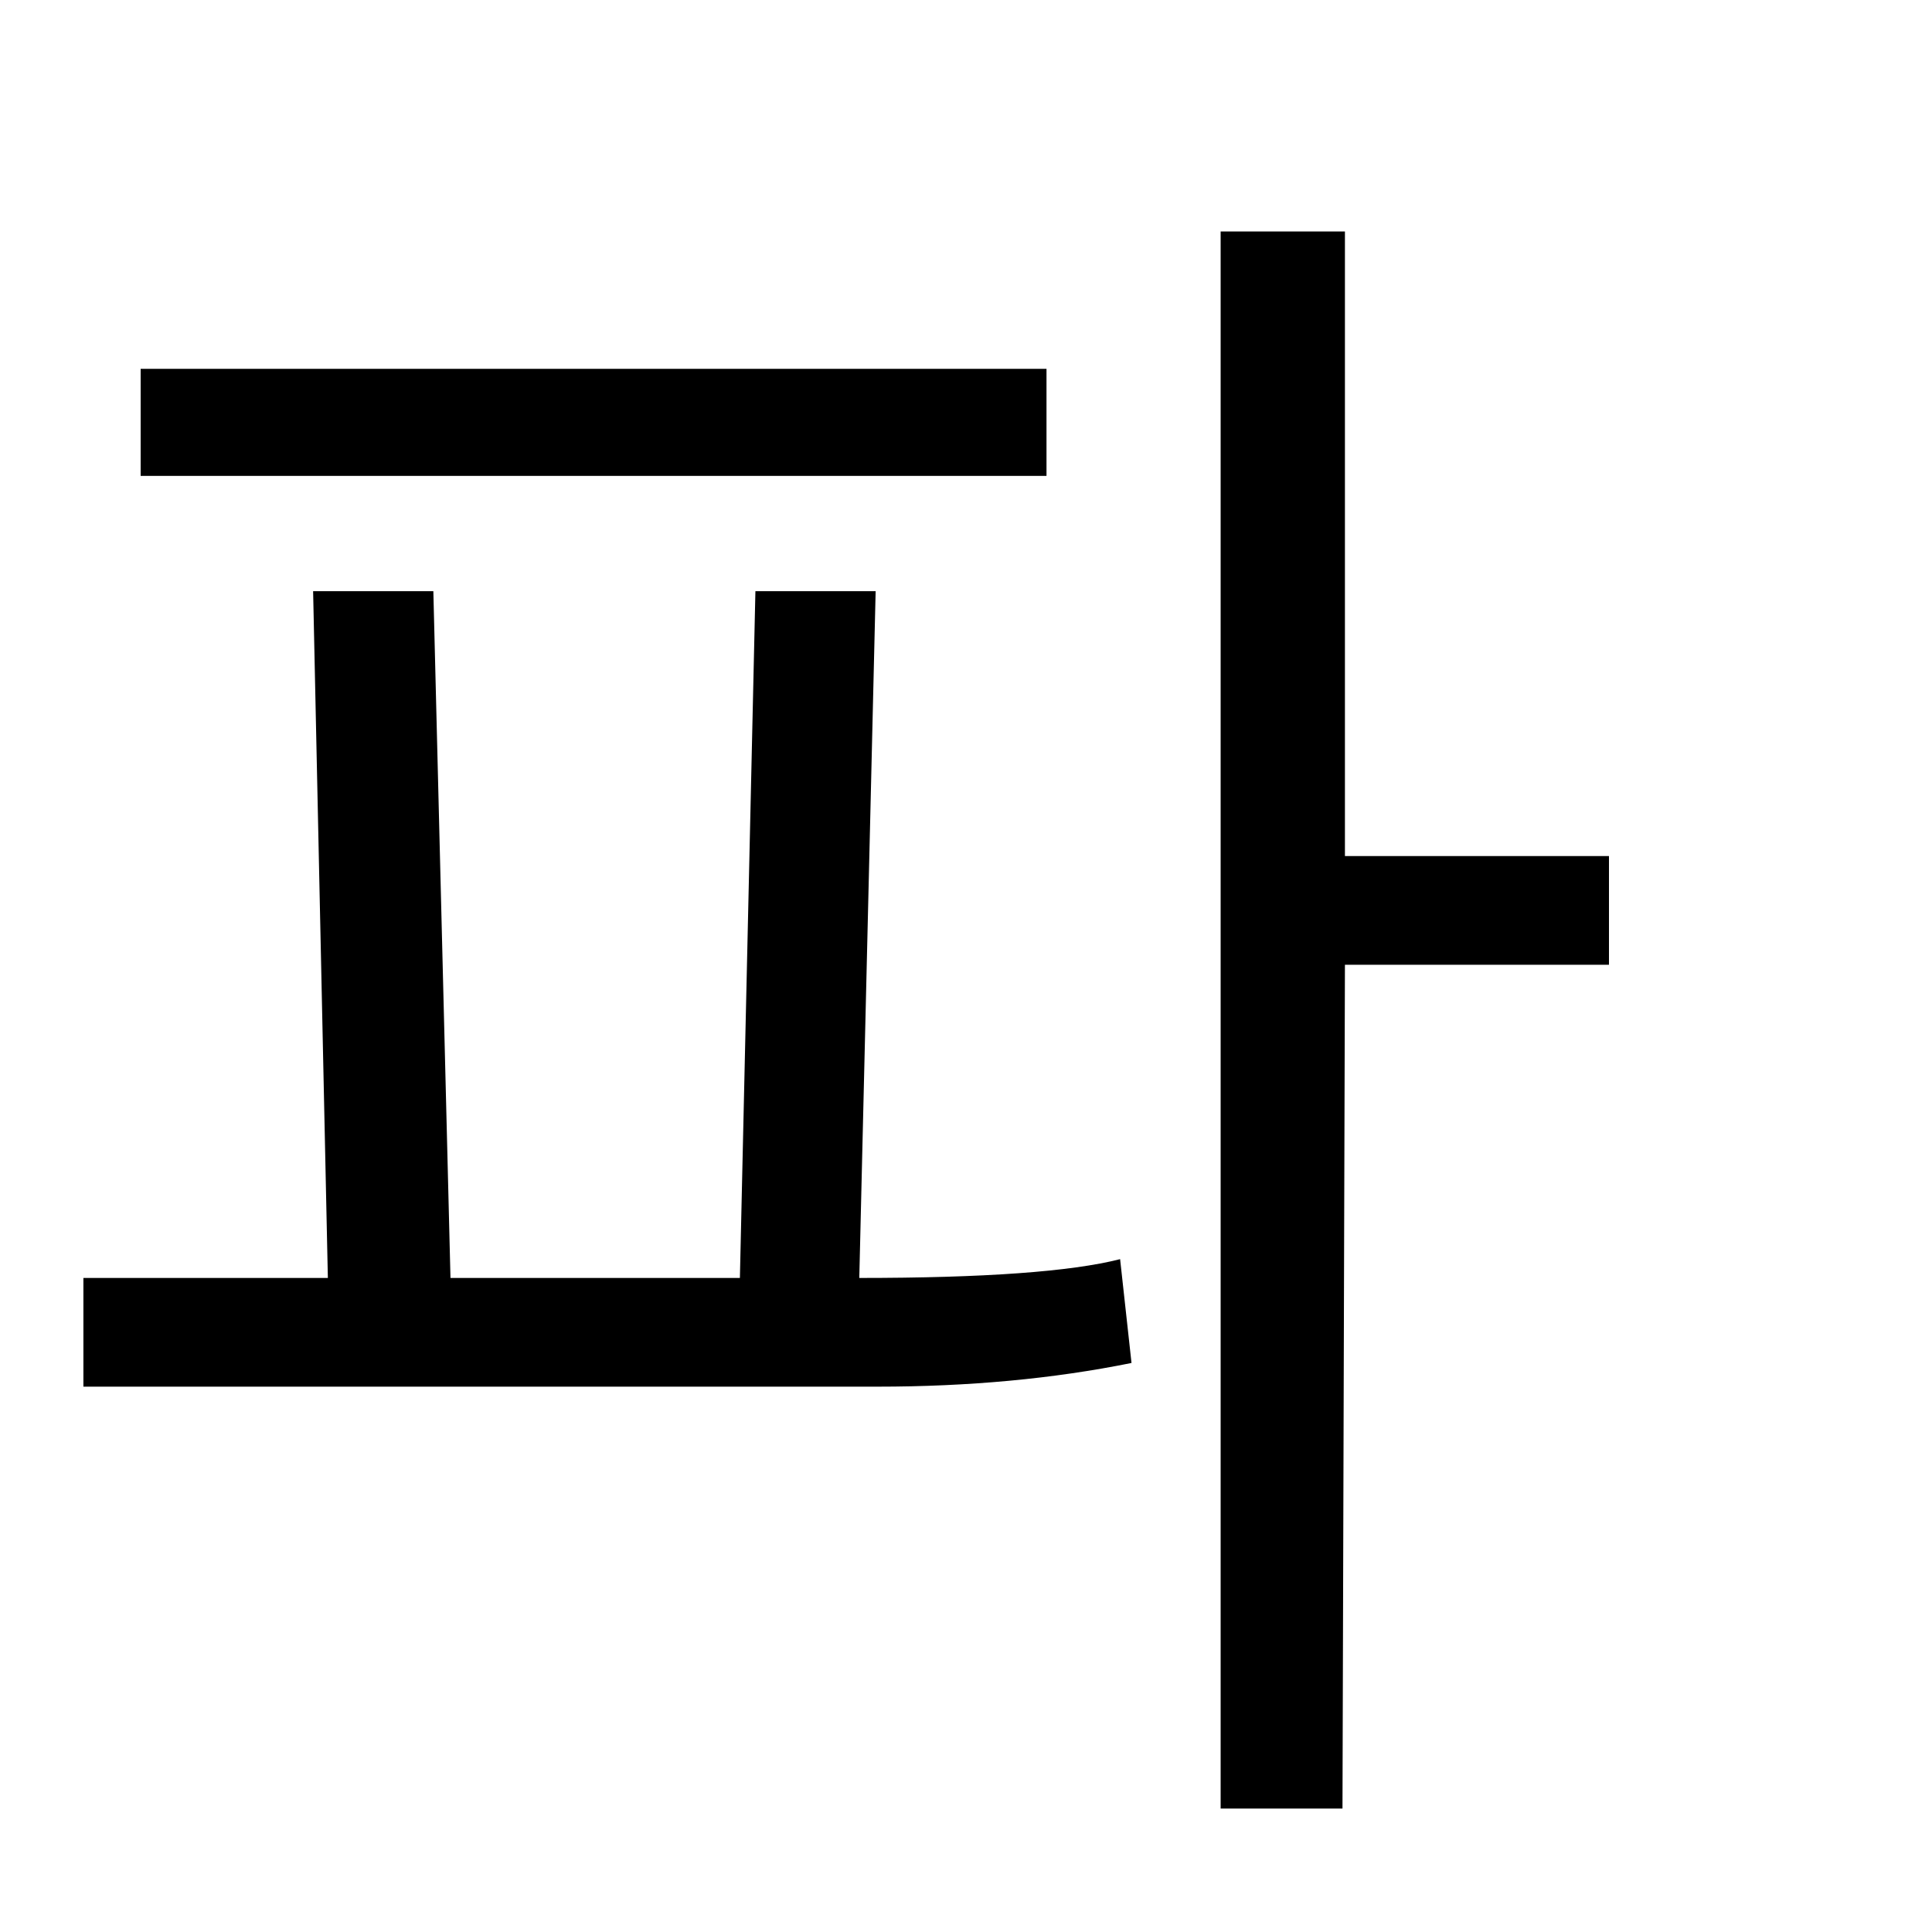 <?xml version="1.0" encoding="UTF-8"?>
<svg xmlns="http://www.w3.org/2000/svg"
     viewBox="0 0 600 600" width="300" height="300"
     preserveAspectRatio="xMidYMid meet">
  <g transform="scale(2, 2) translate(0, -225)">
    <path d="M249.84 374.81L208.84 374.81L208.46 505.83L189.54 505.83L189.54 260.94L208.84 260.94L208.84 357.93L249.84 357.93L249.84 374.81ZM162.50 298.90L21.84 298.90L21.84 282.27L162.50 282.27L162.50 298.90ZM173.93 420.52L175.70 436.64Q157.55 440.32 136.22 440.32L136.22 440.32L12.95 440.32L12.95 423.44L50.91 423.44L48.62 316.80L67.29 316.80L69.95 423.44L114.89 423.44L117.30 316.80L135.97 316.80L133.43 423.44Q162.50 423.44 173.93 420.52L173.93 420.52Z"/>
  </g>
</svg>